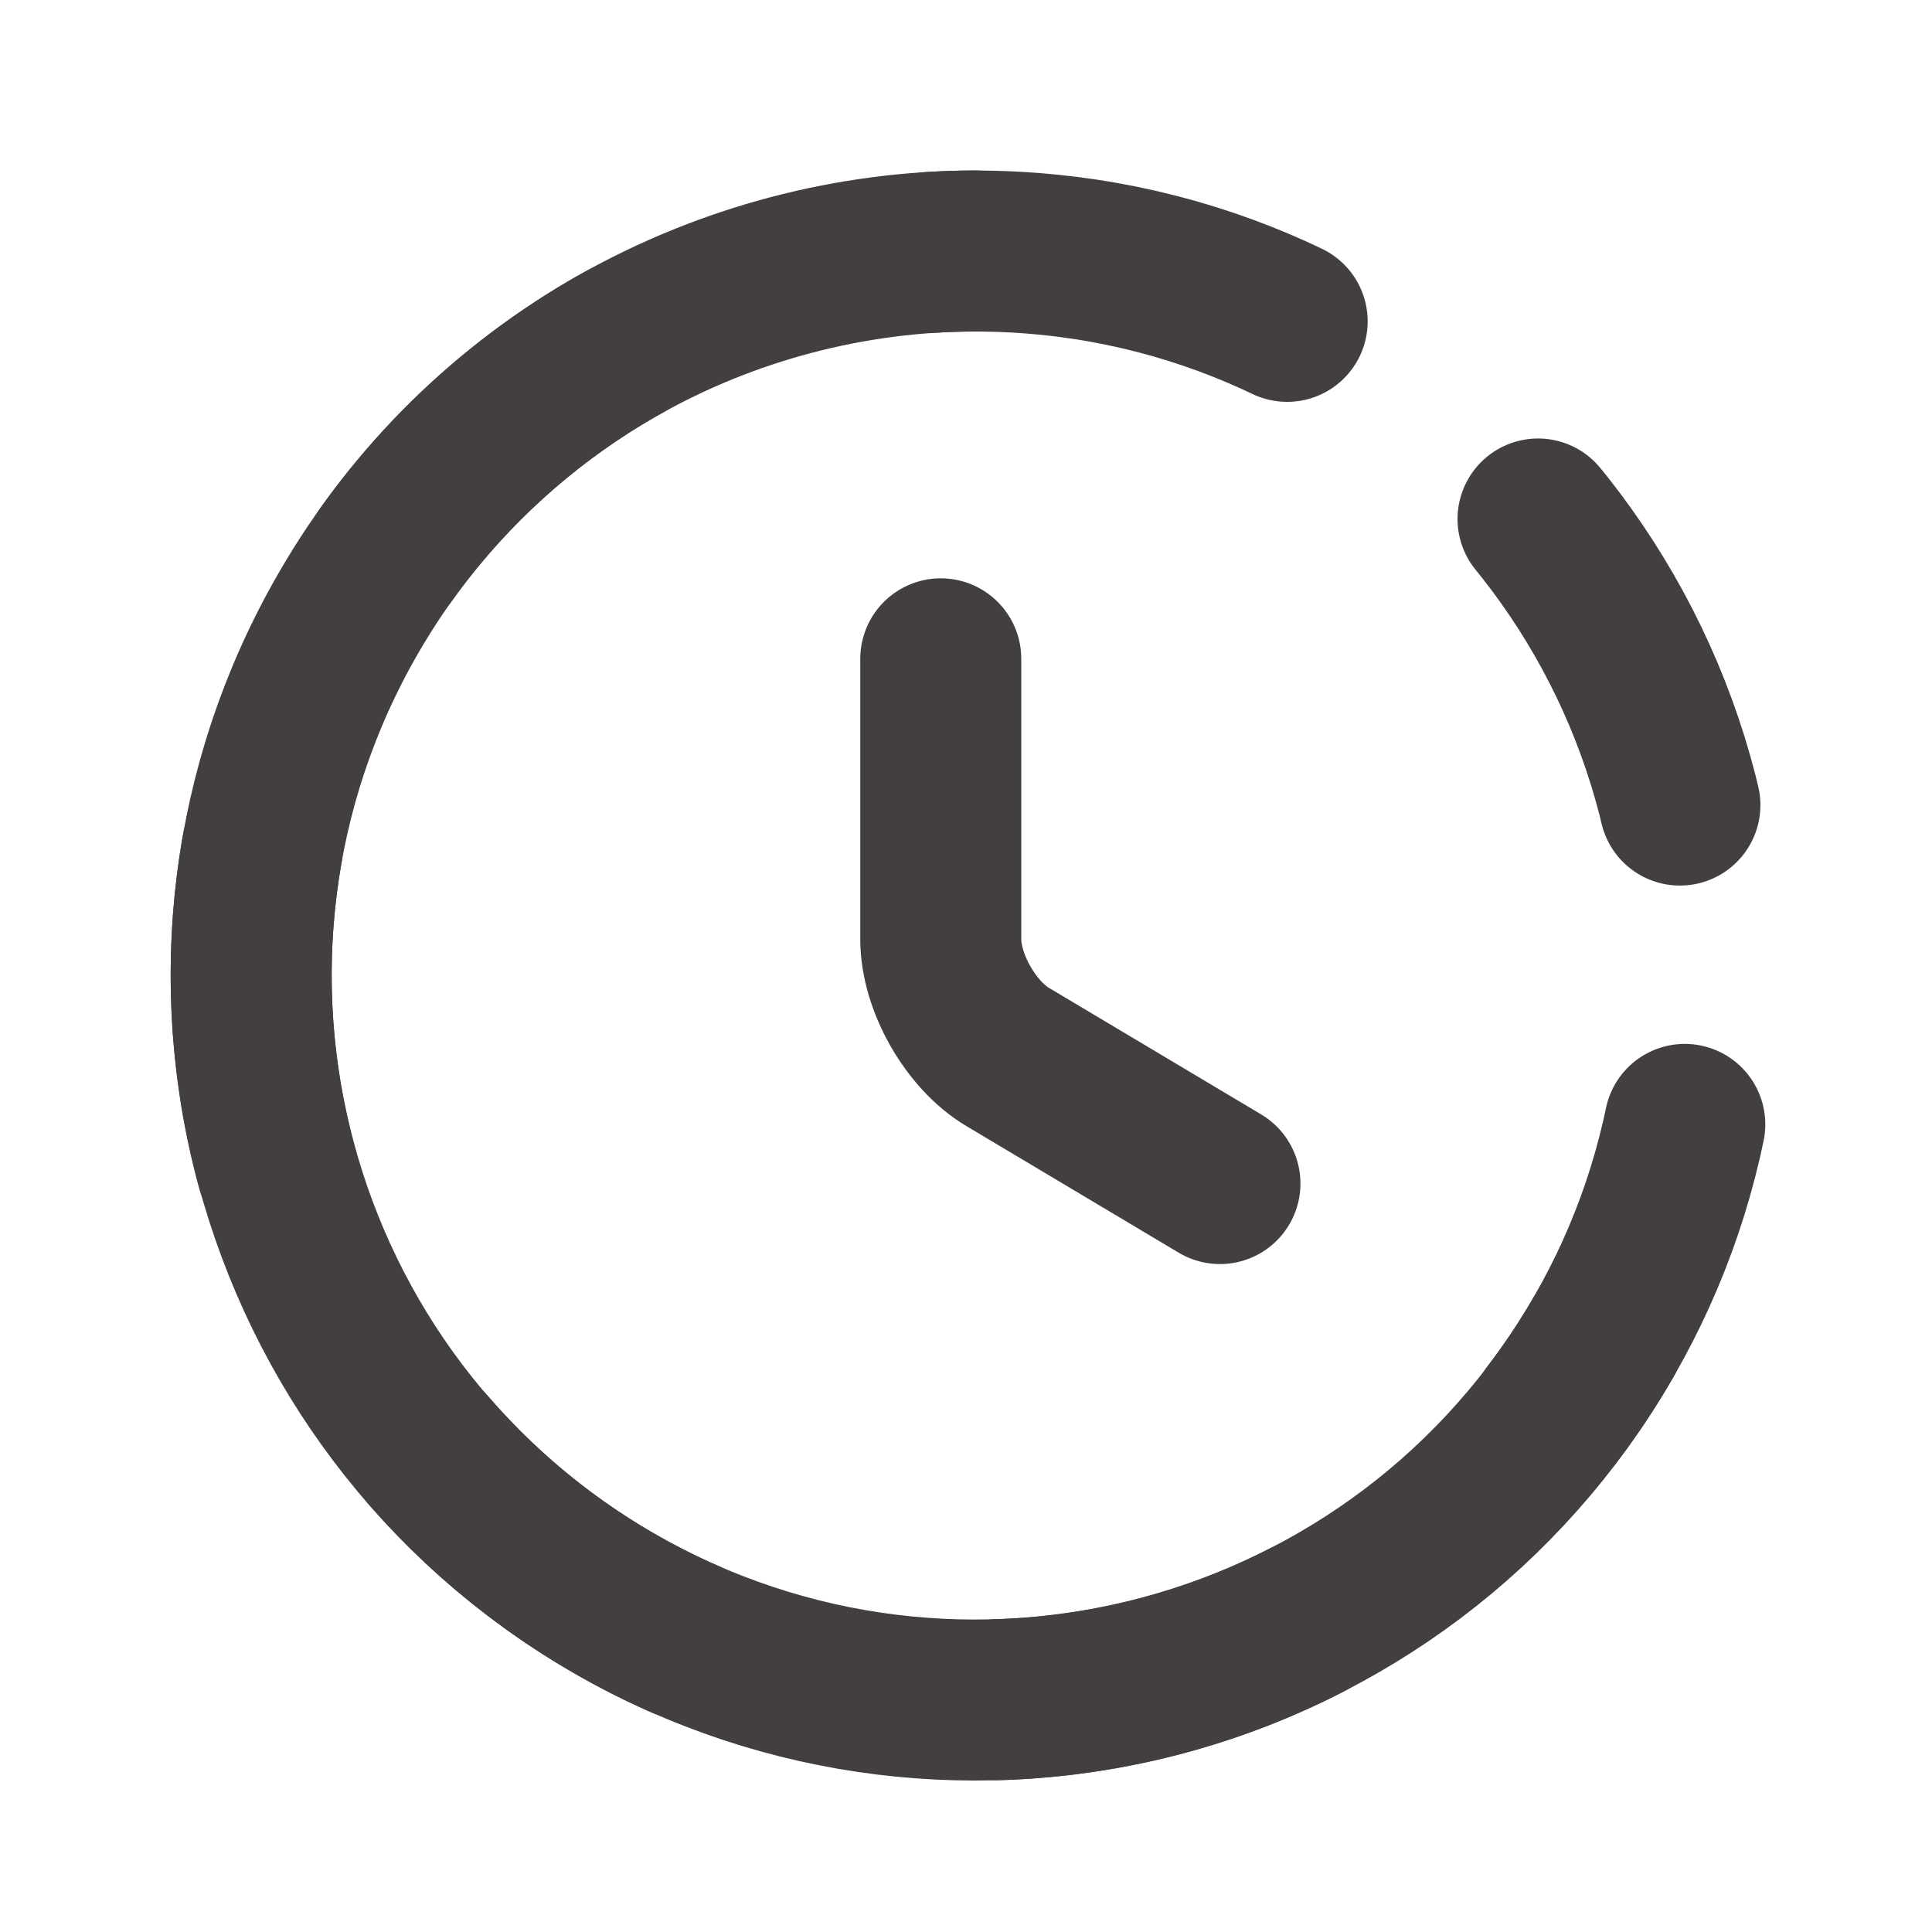 <svg width="18" height="18" viewBox="0 0 18 18" fill="none" xmlns="http://www.w3.org/2000/svg">

<path d="M9.09 2.339C12.816 2.339 15.84 5.363 15.84 9.089C15.84 12.815 12.816 15.839 9.09 15.839C5.364 15.839 2.34 12.815 2.34 9.089C2.34 5.363 5.364 2.339 9.09 2.339Z" stroke="#433F3E" stroke-width="1.5" stroke-linecap="round" stroke-linejoin="round" stroke-dasharray="3 3"/>

<path d="M14.936 12.464C13.073 15.691 8.942 16.797 5.715 14.934C2.488 13.071 1.382 8.941 3.245 5.714C4.493 3.551 6.76 2.341 9.09 2.338" stroke="#433F3E" stroke-width="1.5" stroke-linecap="round" stroke-linejoin="round"/>


<path d="M11.366 11.027L9.389 9.848C9.045 9.644 8.765 9.153 8.765 8.751V6.138" stroke="#433F3E" stroke-width="1.5" stroke-linecap="round" stroke-linejoin="round"/>
</svg>
